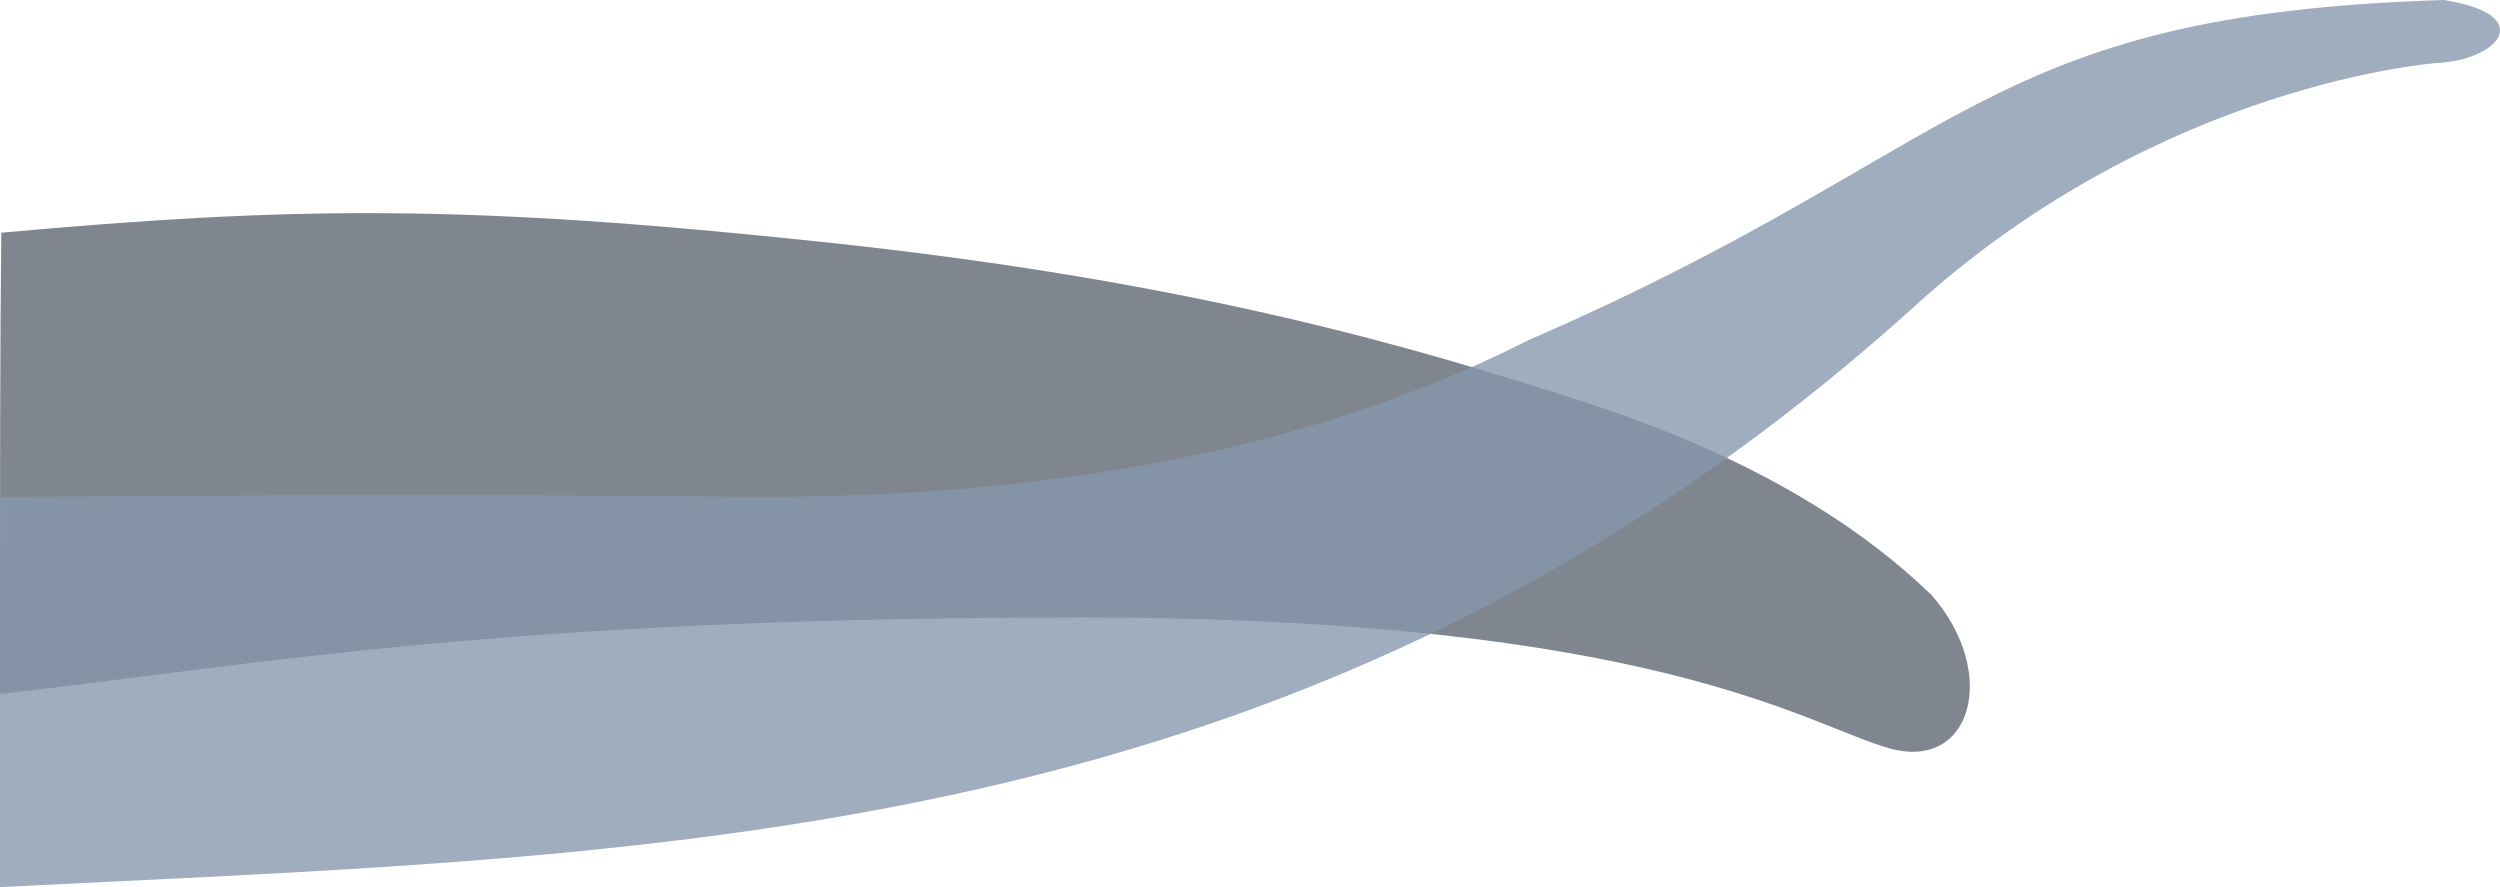 <?xml version="1.0" encoding="UTF-8" standalone="no"?>
<svg width="434px" height="154px" viewBox="0 0 434 154" version="1.1" xmlns="http://www.w3.org/2000/svg" xmlns:xlink="http://www.w3.org/1999/xlink">
    <!-- Generator: Sketch 3.7.2 (28276) - http://www.bohemiancoding.com/sketch -->
    <title>Group 8</title>
    <desc>Created with Sketch.</desc>
    <defs></defs>
    <g id="Home-alt" stroke="none" stroke-width="1" fill="none" fill-rule="evenodd">
        <g id="-" transform="translate(0, -559)">
            <g id="Group-8" transform="translate(0, 559)">
                <path d="M154.198,60.314 C54.352,60.314 28.143,41.528 13.877,37.577 C-0.388,33.626 -5.103,50.772 6.637,64.203 C17.979,75.145 36.187,87.794 67.196,97.803 C95.925,107.076 134.402,118.588 198.047,125.384 C261.693,132.18 291.308,131.647 341.739,127.117 C341.964,106.243 341.964,87.152 341.964,47.025 C296.157,52.287 254.045,60.314 154.198,60.314 Z" id="Path-6-Copy" fill="#101B2D" style="mix-blend-mode: multiply;" opacity="0.529" transform="translate(170.982, 83.755) scale(-1, -1) translate(-170.982, -83.755) "></path>
                <path d="M434,86.231 C406.598,86.231 372.945,85.597 305.664,86.231 C261.015,86.651 211.125,80.711 168.697,59.063 C91.884,25.797 90.444,2.521 9.764,0 C-6.385,2.521 0.034,10.337 10.788,10.927 C10.788,10.927 58.529,14.196 101.382,52.947 C206.411,147.922 318.628,148.147 434,154 C434,136.599 434,107.206 434,86.231 Z" id="Path-7-Copy" fill="#8697AE" style="mix-blend-mode: multiply;" opacity="0.784" transform="translate(217, 77) scale(-1, 1) translate(-217, -77) "></path>
            </g>
        </g>
    </g>
</svg>
